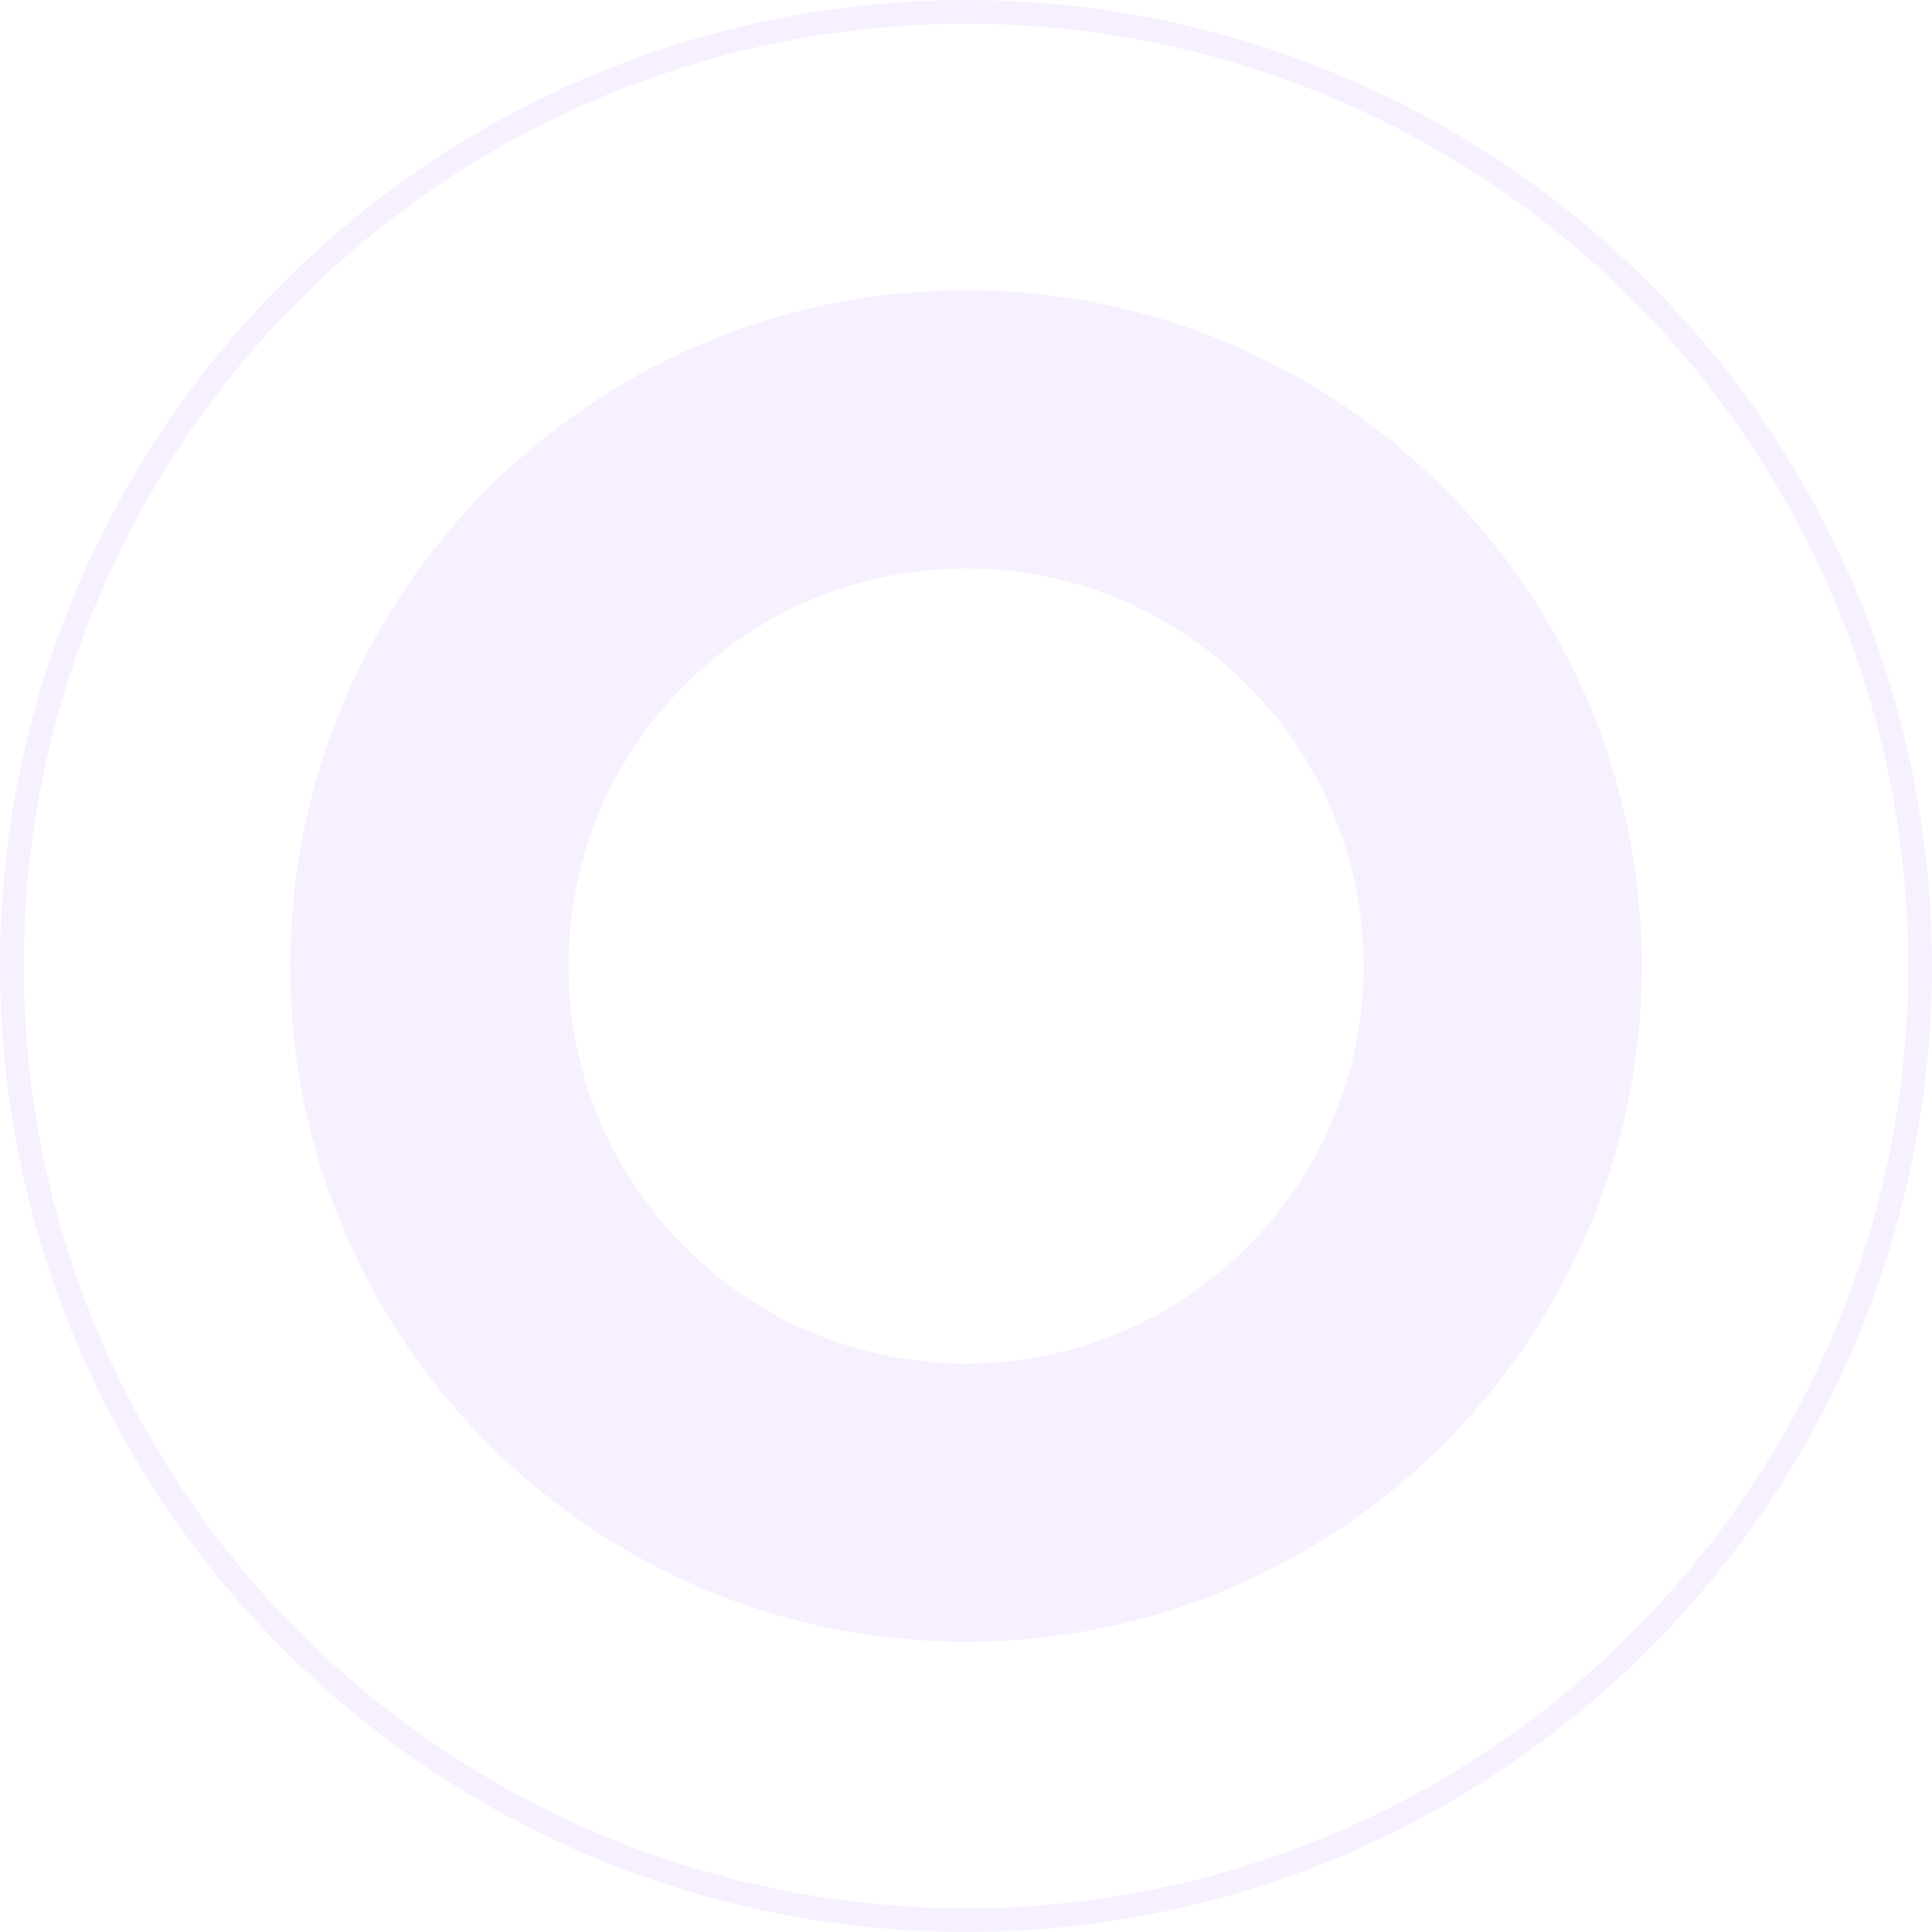 <svg width="244" height="244" viewBox="0 0 244 244" fill="none" xmlns="http://www.w3.org/2000/svg">
<g opacity="0.55">
<circle cx="122" cy="122" r="120.5" stroke="#F1E4FF" stroke-width="3"/>
<path fill-rule="evenodd" clip-rule="evenodd" d="M122 207.35C169.137 207.35 207.35 169.137 207.35 122C207.35 74.863 169.137 36.65 122 36.65C74.863 36.65 36.65 74.863 36.65 122C36.65 169.137 74.863 207.35 122 207.35ZM122 172.206C149.728 172.206 172.206 149.728 172.206 122C172.206 94.272 149.728 71.794 122 71.794C94.272 71.794 71.794 94.272 71.794 122C71.794 149.728 94.272 172.206 122 172.206Z" fill="#F1E4FF"/>
</g>
</svg>
